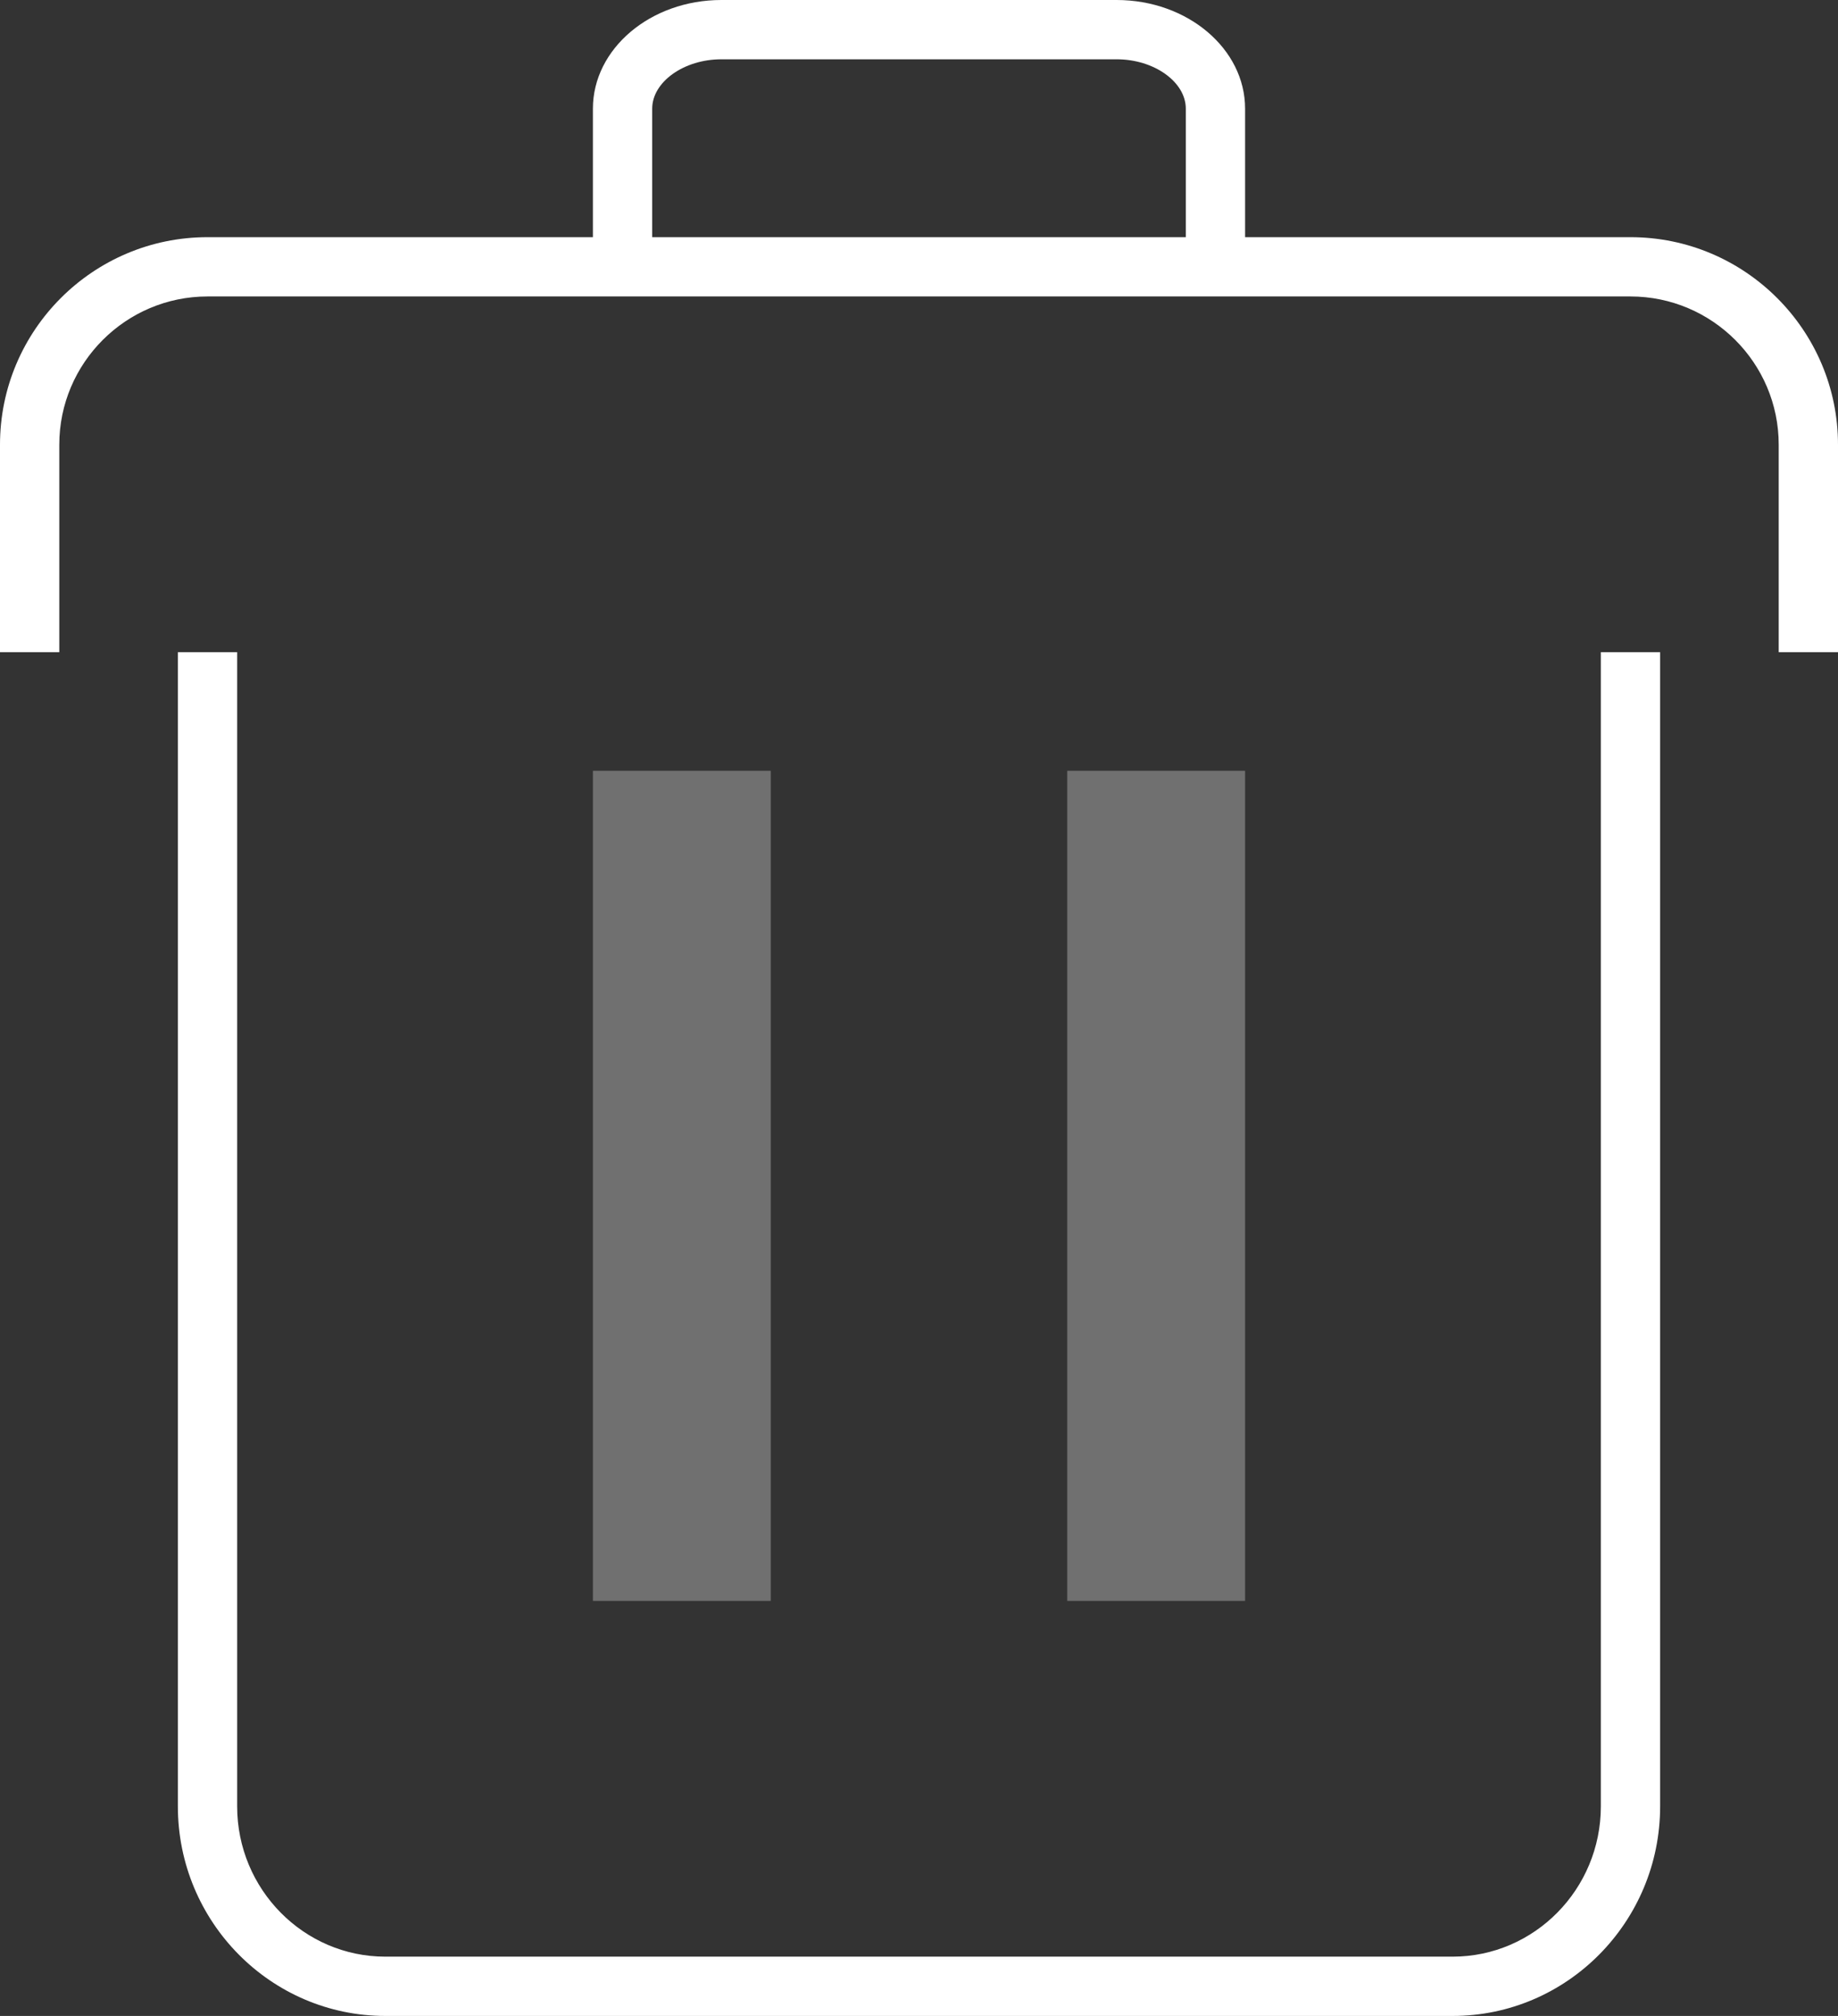 <svg xmlns="http://www.w3.org/2000/svg" width="31" height="34" viewBox="0 0 31 34"><rect x="0" y="0" width="31" height="34" fill="#333333" stroke="none"/><g fill="none" fill-rule="evenodd"><path d="M-2-1h36v36H-2z"/><path fill="#FFF" d="M3 11v19.465C3 32.415 4.57 34 6.5 34h18c1.93 0 3.5-1.585 3.5-3.535V11h-1v19.465C27 31.863 25.878 33 24.5 33h-18C5.122 33 4 31.863 4 30.465V11H3zM1 7.5C1 6.122 2.122 5 3.5 5h24C28.878 5 30 6.122 30 7.5V11h1V7.5C31 5.57 29.43 4 27.5 4H21V1.833C21 .822 20.028 0 18.833 0h-6.667C10.972 0 10 .822 10 1.833V4H3.5C1.57 4 0 5.57 0 7.5V11h1V7.5zm10-5.667c0-.451.534-.833 1.167-.833h6.667c.632 0 1.166.382 1.166.833V4h-9V1.833z"/><path fill="#FFF" d="M10 13h3v14h-3zm8 0h3v14h-3z" opacity=".3"/></g></svg>